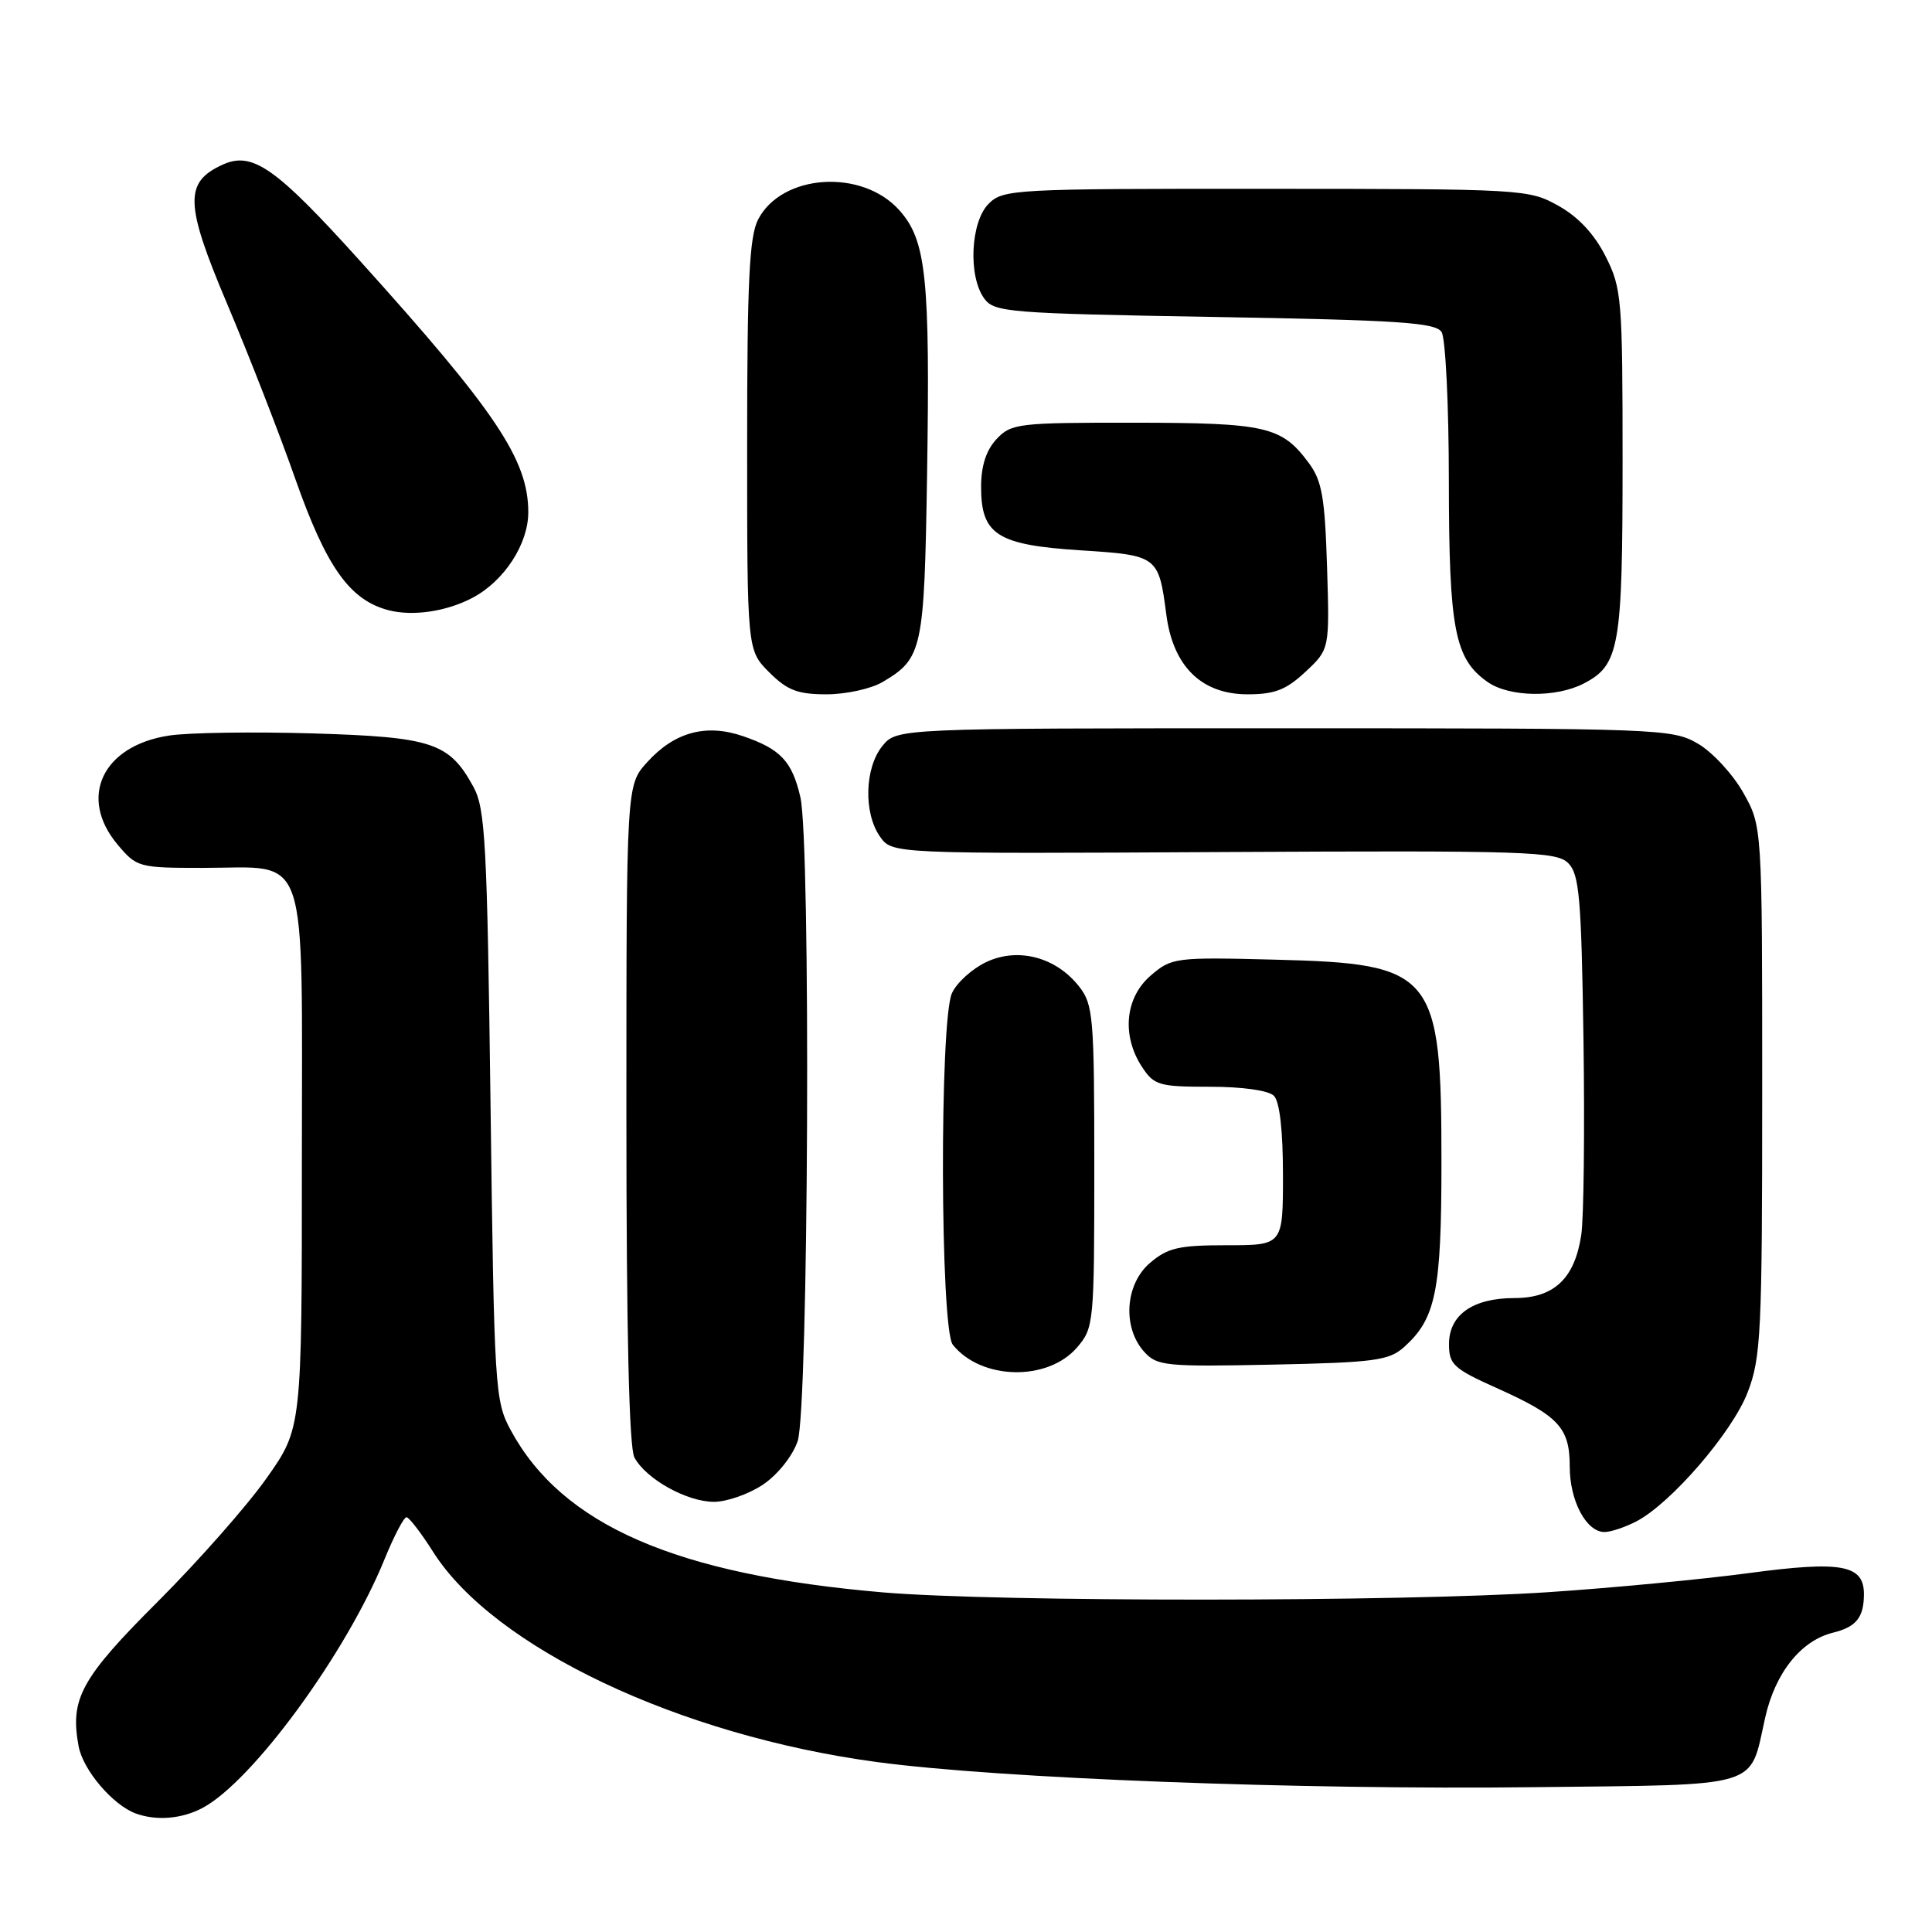 <?xml version="1.0" encoding="UTF-8" standalone="no"?>
<!DOCTYPE svg PUBLIC "-//W3C//DTD SVG 1.1//EN" "http://www.w3.org/Graphics/SVG/1.1/DTD/svg11.dtd" >
<svg xmlns="http://www.w3.org/2000/svg" xmlns:xlink="http://www.w3.org/1999/xlink" version="1.1" viewBox="0 0 256 256">
 <g >
 <path fill="currentColor"
d=" M 26.80 239.58 C 33.42 236.10 45.90 219.05 50.96 206.59 C 52.21 203.52 53.52 201.02 53.87 201.04 C 54.21 201.06 55.80 203.12 57.39 205.63 C 65.43 218.32 90.02 229.96 116.20 233.48 C 132.41 235.66 172.17 237.18 203.33 236.81 C 233.79 236.46 231.77 237.06 233.89 227.62 C 235.22 221.65 238.64 217.37 242.91 216.33 C 245.95 215.58 246.96 214.33 246.98 211.29 C 247.01 207.34 244.06 206.79 231.75 208.44 C 225.56 209.27 213.60 210.41 205.17 210.97 C 185.75 212.27 132.11 212.29 117.00 211.00 C 89.55 208.65 74.48 202.09 67.67 189.50 C 65.58 185.64 65.48 184.10 65.00 146.50 C 64.55 111.66 64.31 107.15 62.73 104.26 C 59.53 98.40 57.29 97.66 41.45 97.18 C 33.58 96.95 25.03 97.07 22.44 97.46 C 13.58 98.79 10.32 105.66 15.59 111.92 C 18.11 114.92 18.39 115.00 26.87 115.00 C 41.13 115.00 40.00 111.67 40.00 153.68 C 40.00 189.25 40.00 189.25 35.32 195.87 C 32.75 199.52 26.26 206.87 20.91 212.22 C 10.73 222.38 9.24 225.11 10.42 231.40 C 11.01 234.56 14.96 239.19 18.00 240.30 C 20.73 241.29 24.06 241.02 26.80 239.58 Z  M 216.81 201.60 C 221.39 199.23 229.53 189.80 231.57 184.50 C 233.34 179.91 233.50 176.66 233.50 144.50 C 233.50 109.50 233.50 109.50 231.00 105.05 C 229.62 102.60 226.93 99.68 225.00 98.55 C 221.59 96.56 220.12 96.50 170.16 96.50 C 118.83 96.50 118.83 96.50 116.91 98.86 C 114.57 101.76 114.41 107.72 116.60 110.85 C 118.21 113.14 118.21 113.14 162.15 112.90 C 202.35 112.69 206.25 112.82 207.80 114.37 C 209.27 115.84 209.54 118.95 209.82 137.78 C 209.99 149.73 209.86 161.35 209.53 163.60 C 208.67 169.40 205.93 172.00 200.68 172.00 C 195.16 172.00 192.00 174.22 192.00 178.10 C 192.00 180.80 192.60 181.36 198.29 183.91 C 206.55 187.61 208.00 189.17 208.00 194.35 C 208.00 198.88 210.19 203.00 212.61 203.00 C 213.43 203.00 215.32 202.37 216.81 201.60 Z  M 101.10 196.72 C 103.04 195.41 105.01 192.95 105.69 190.97 C 107.14 186.76 107.45 111.66 106.05 105.61 C 104.95 100.87 103.44 99.26 98.47 97.55 C 93.56 95.86 89.37 97.00 85.75 101.00 C 83.00 104.03 83.00 104.03 83.00 147.58 C 83.00 176.44 83.36 191.80 84.06 193.12 C 85.60 195.98 90.99 198.99 94.60 199.00 C 96.31 199.00 99.23 197.97 101.10 196.72 Z  M 142.72 178.54 C 144.94 175.96 145.00 175.33 145.00 154.58 C 145.00 134.73 144.86 133.09 142.98 130.71 C 139.92 126.81 134.88 125.49 130.68 127.48 C 128.81 128.37 126.76 130.22 126.14 131.60 C 124.48 135.24 124.58 176.09 126.25 178.18 C 130.00 182.88 138.82 183.07 142.72 178.54 Z  M 186.04 178.50 C 190.26 174.72 191.00 171.09 191.00 154.00 C 191.00 128.85 190.04 127.69 168.96 127.16 C 155.68 126.82 155.25 126.88 152.46 129.28 C 149.08 132.19 148.60 137.22 151.32 141.37 C 152.92 143.81 153.57 144.00 160.32 144.00 C 164.65 144.00 168.09 144.49 168.80 145.20 C 169.56 145.96 170.00 149.80 170.00 155.70 C 170.00 165.00 170.00 165.00 162.56 165.00 C 156.16 165.00 154.72 165.34 152.35 167.37 C 149.07 170.20 148.71 175.92 151.62 179.13 C 153.31 181.00 154.47 181.11 168.61 180.82 C 182.12 180.54 184.04 180.28 186.04 178.50 Z  M 116.93 90.38 C 122.24 87.25 122.47 86.15 122.84 63.04 C 123.25 36.76 122.74 31.86 119.17 27.86 C 114.22 22.32 103.59 23.02 100.45 29.09 C 99.29 31.35 99.00 37.26 99.00 59.03 C 99.00 86.15 99.00 86.15 101.92 89.08 C 104.32 91.47 105.69 92.00 109.52 92.00 C 112.09 92.00 115.42 91.27 116.93 90.38 Z  M 172.98 89.02 C 176.18 86.03 176.18 86.03 175.84 75.09 C 175.55 65.87 175.17 63.69 173.40 61.32 C 169.82 56.50 167.78 56.03 150.29 56.01 C 134.89 56.00 133.98 56.11 132.04 58.19 C 130.67 59.66 130.00 61.73 130.00 64.53 C 130.00 70.85 132.14 72.21 143.16 72.92 C 153.40 73.57 153.53 73.67 154.54 81.41 C 155.43 88.30 159.20 92.00 165.32 92.00 C 168.90 92.00 170.42 91.41 172.98 89.02 Z  M 209.85 90.57 C 214.59 88.13 215.00 85.76 215.00 61.16 C 215.00 39.57 214.89 38.20 212.75 33.97 C 211.27 31.03 209.14 28.74 206.50 27.27 C 202.57 25.07 201.86 25.03 167.75 25.02 C 134.32 25.00 132.92 25.08 131.00 27.00 C 128.60 29.40 128.26 36.61 130.42 39.56 C 131.75 41.38 133.60 41.53 160.96 42.00 C 185.37 42.42 190.23 42.74 191.02 44.00 C 191.54 44.83 191.98 53.73 191.98 63.78 C 192.00 83.45 192.75 87.31 197.12 90.37 C 199.99 92.38 206.17 92.48 209.85 90.57 Z  M 62.67 79.18 C 66.84 76.95 70.00 72.07 70.00 67.88 C 70.00 60.92 65.73 54.55 47.64 34.50 C 36.53 22.19 33.44 20.02 29.50 21.82 C 24.39 24.15 24.48 26.99 30.13 40.34 C 32.96 47.03 37.01 57.42 39.12 63.43 C 43.24 75.14 46.33 79.50 51.46 80.85 C 54.70 81.70 59.20 81.03 62.67 79.18 Z "/>
</g>
</svg>